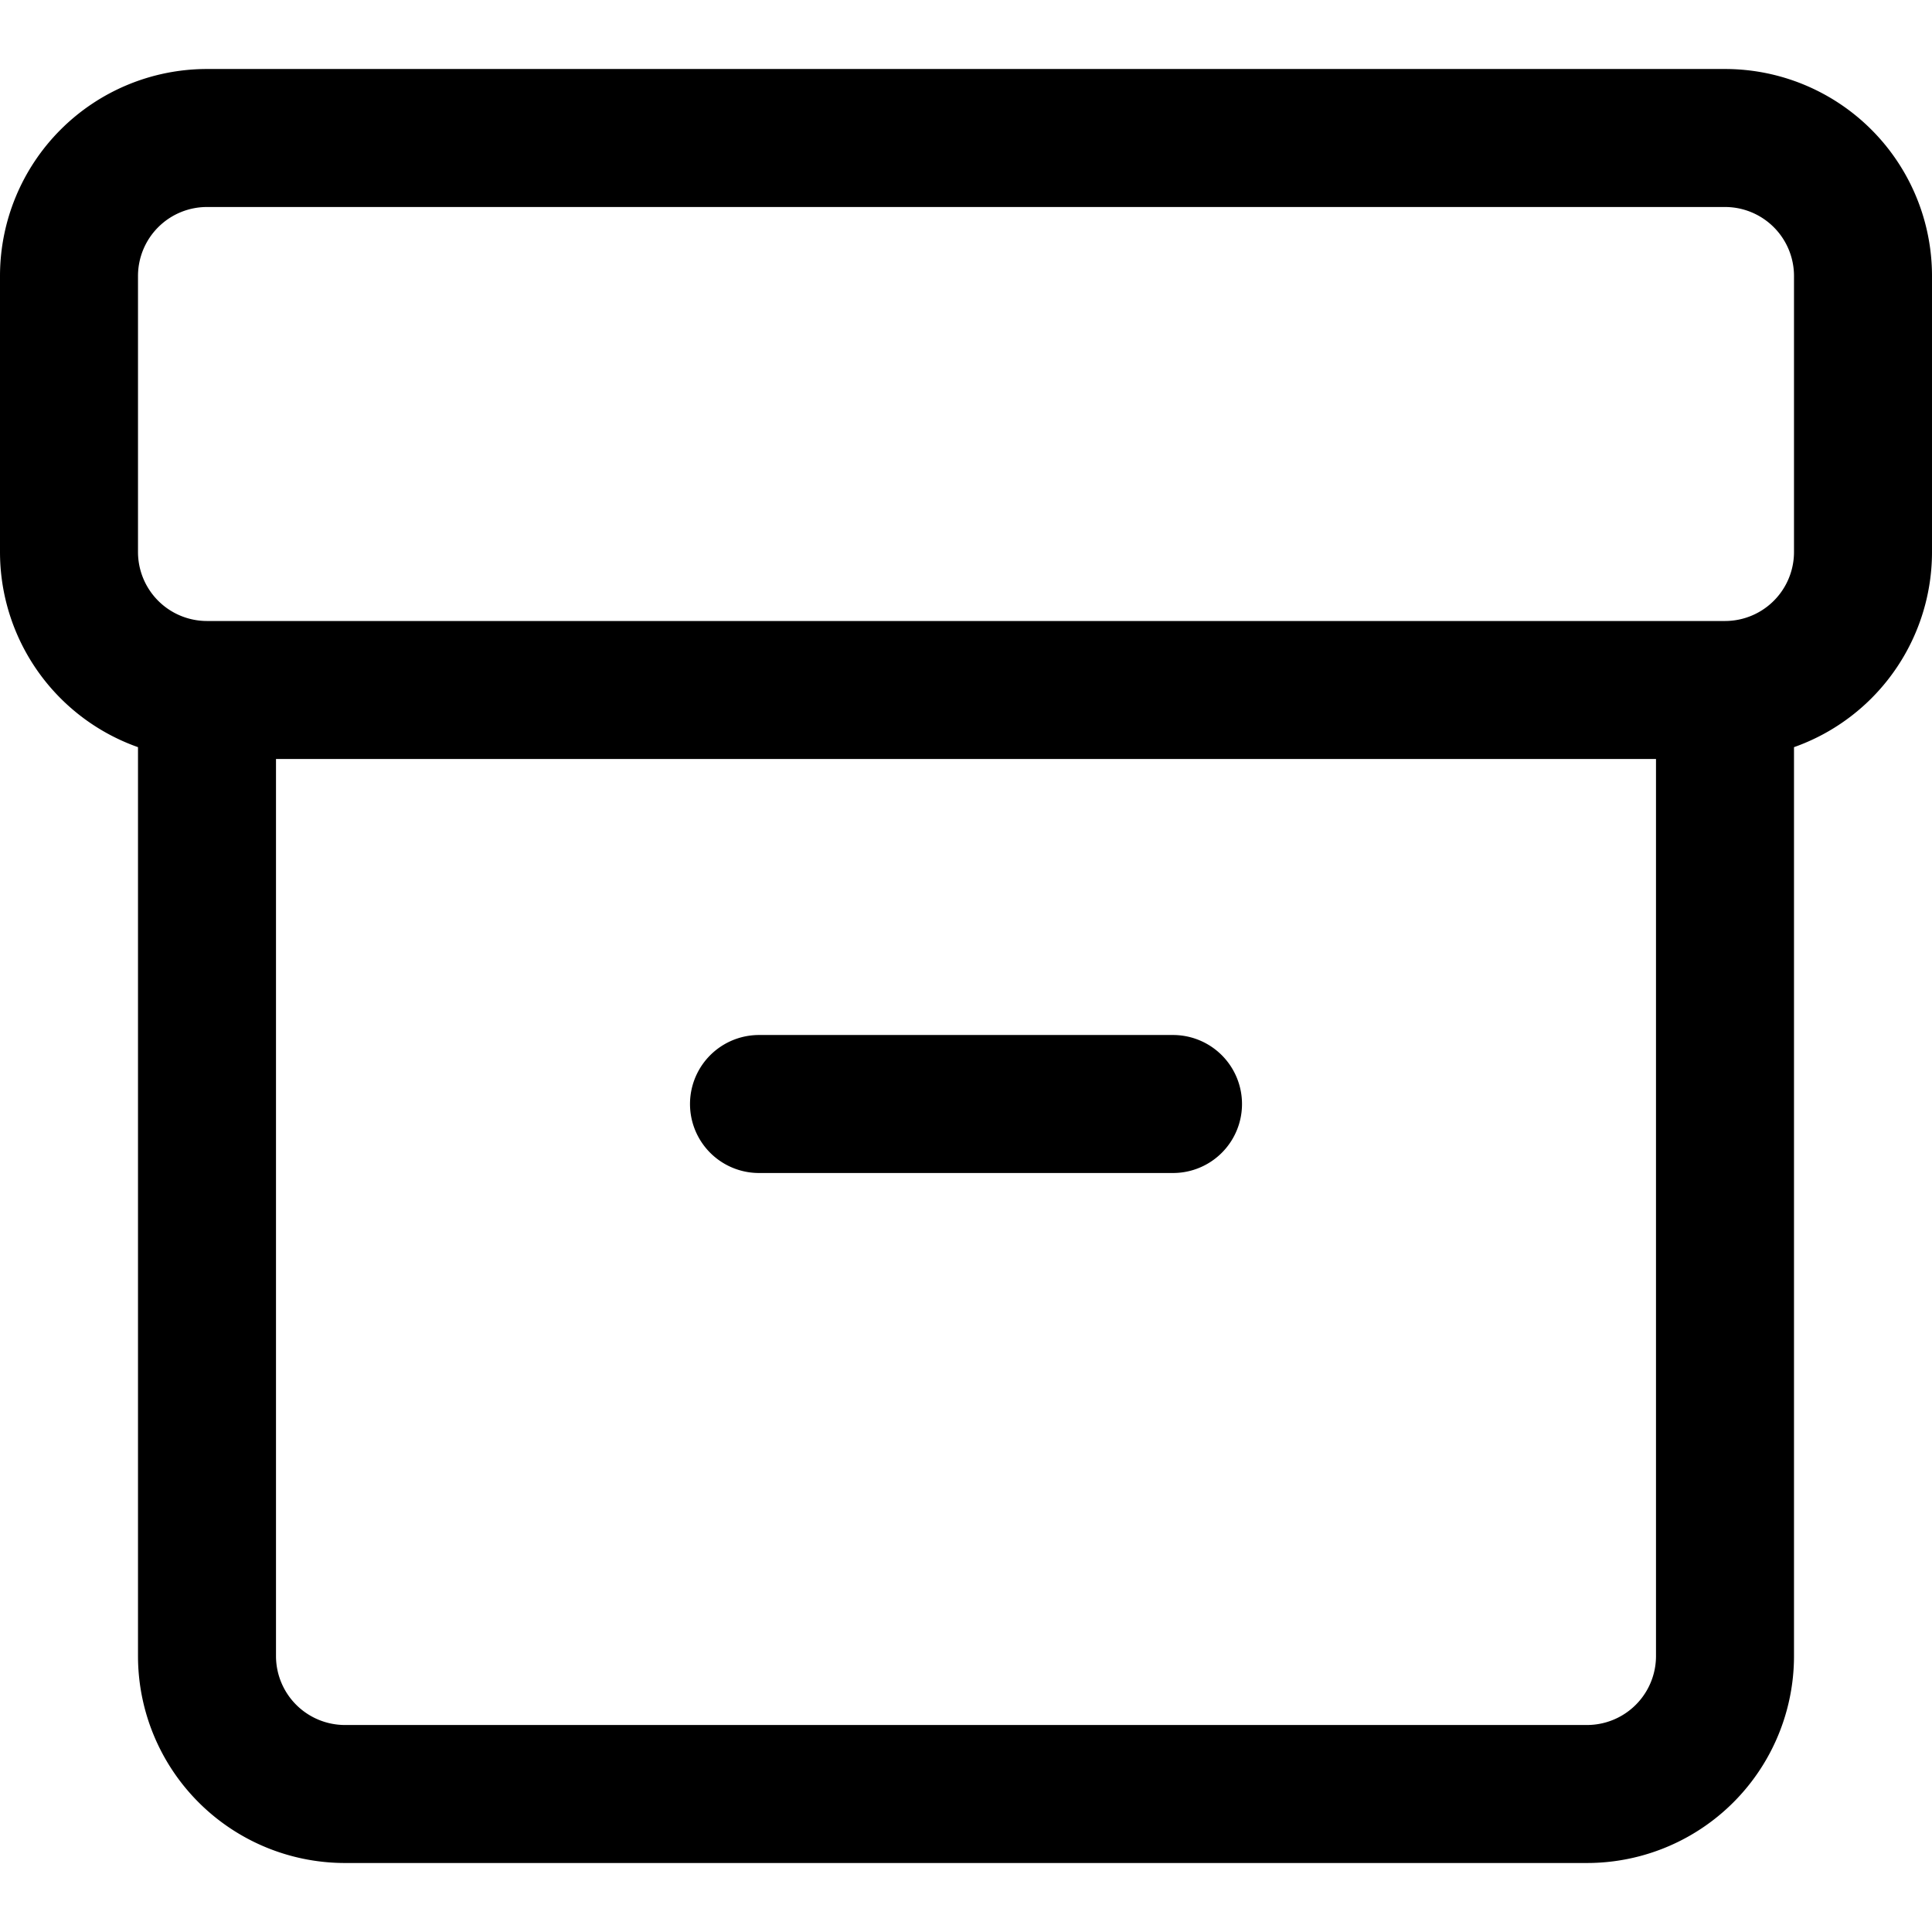 <svg xmlns="http://www.w3.org/2000/svg" width="1em" height="1em" viewBox="0 0 14 14"><path fill="none" stroke="currentColor" stroke-linecap="round" stroke-linejoin="round" d="M1.5 5h11v7a1 1 0 0 1-1 1h-9a1 1 0 0 1-1-1zm12-1V2a1 1 0 0 0-1-1h-11a1 1 0 0 0-1 1v2a1 1 0 0 0 1 1h11a1 1 0 0 0 1-1m-8 4h3"/></svg>